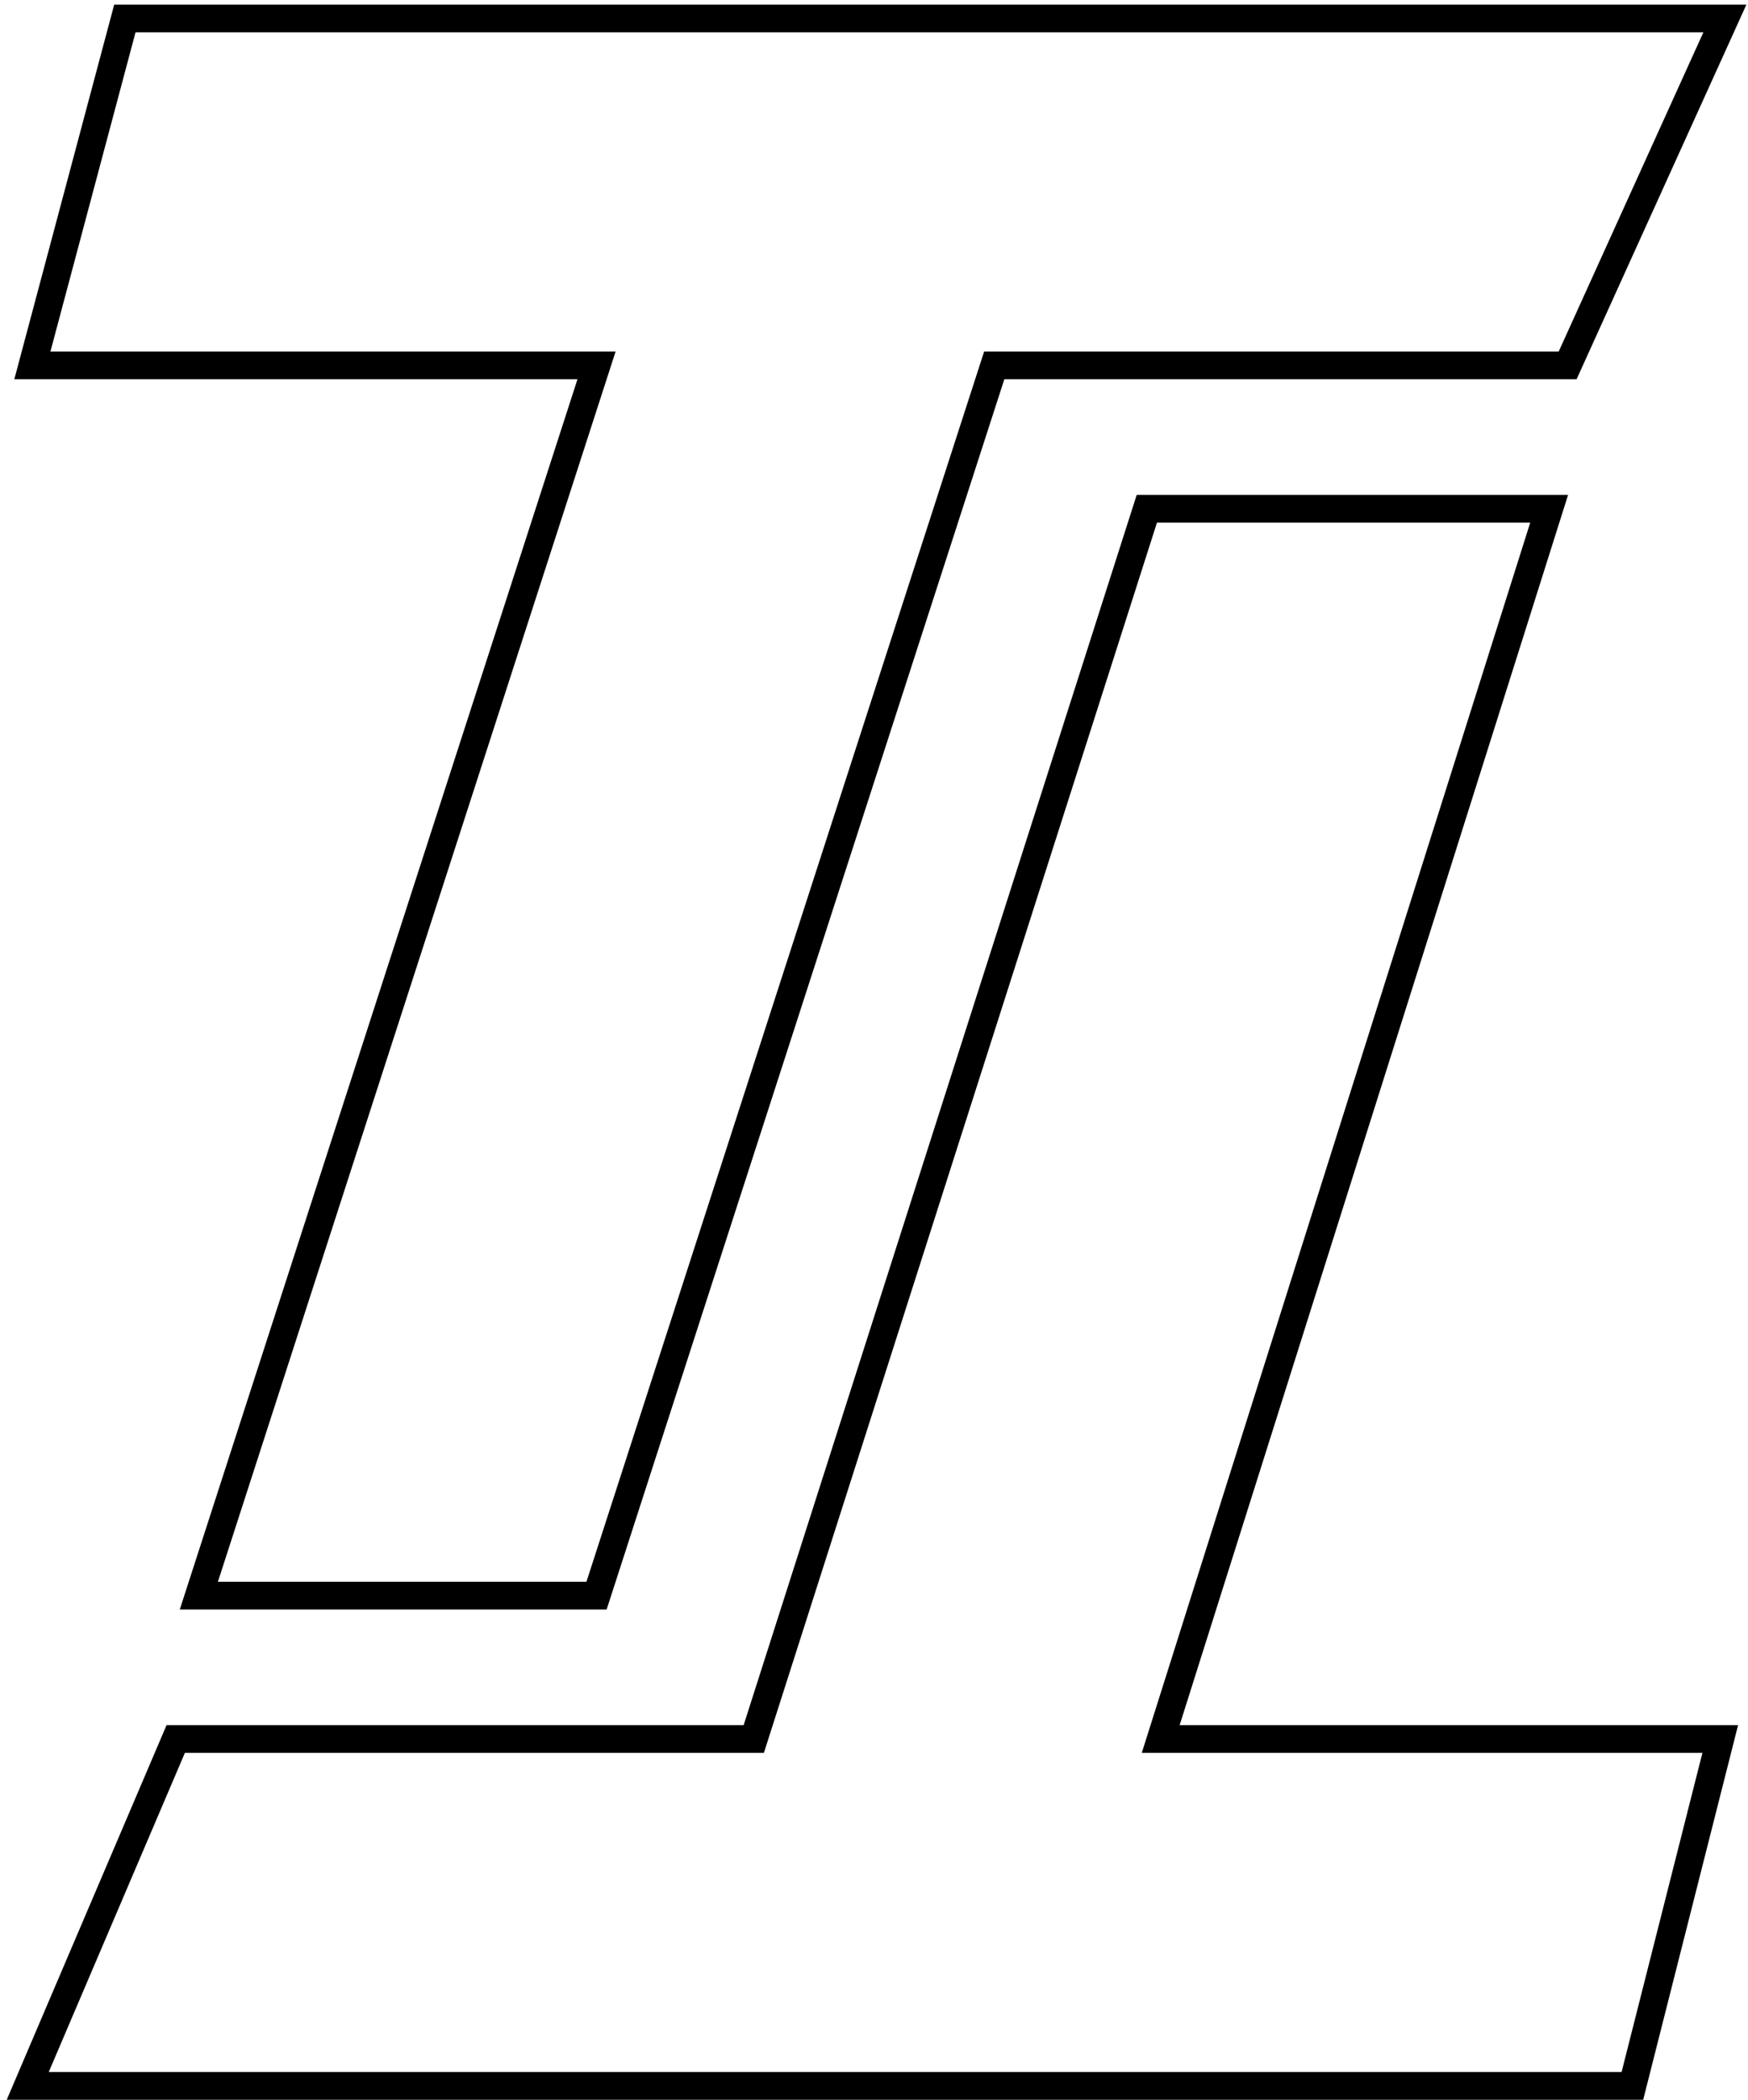 <svg width="189" height="227" viewBox="0 0 189 227" fill="none" xmlns="http://www.w3.org/2000/svg">
<path d="M167.5 55H124L81.5 188H19L3 225.5H176.5L186 188H125.5L167.5 55Z" stroke="black" stroke-width="3"/>
<path d="M3.5 39.5L13.5 2H186.5L169.5 39.5H107.5L64.5 172.5H21.5L64.5 39.5H3.5Z" stroke="black" stroke-width="3"/>
</svg>
